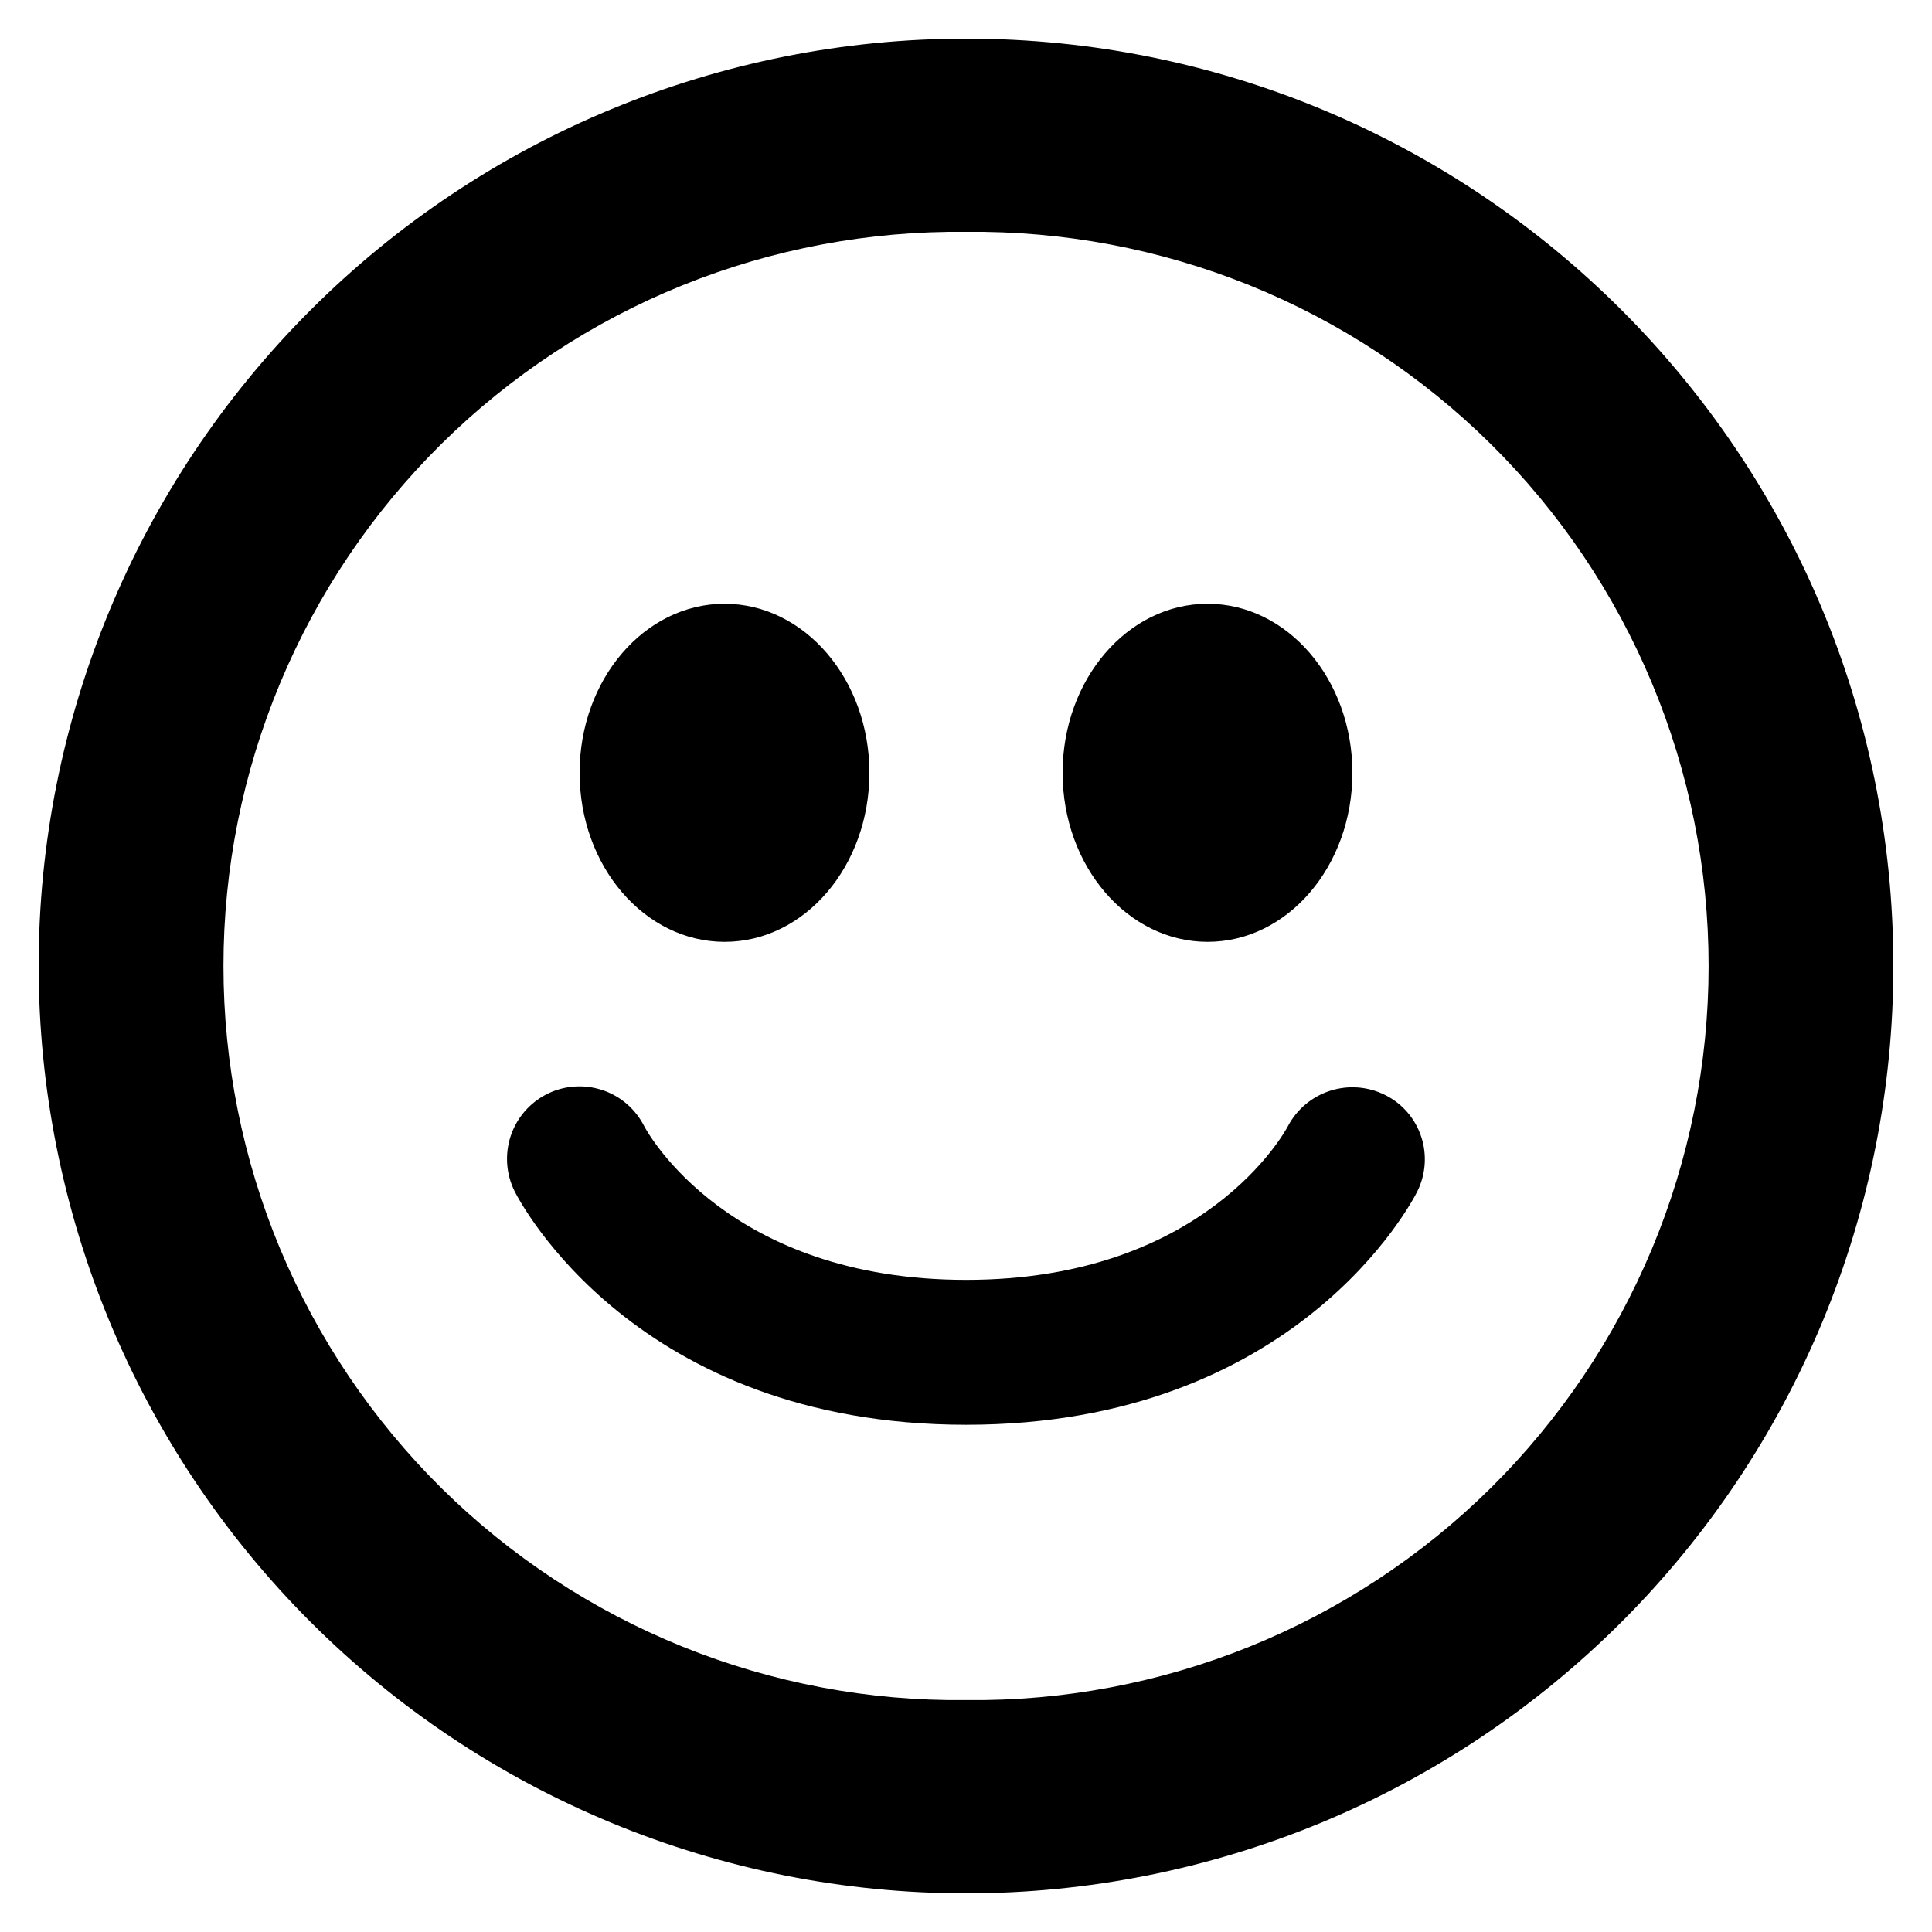 <svg width="24" height="24" viewBox="0 0 24 24" fill="none" xmlns="http://www.w3.org/2000/svg">
<path d="M12.001 0.48C8.945 0.48 6.015 1.694 3.855 3.855C1.694 6.015 0.48 8.945 0.48 12.001C0.481 13.513 0.779 15.011 1.358 16.409C1.937 17.807 2.785 19.076 3.855 20.146C4.925 21.216 6.195 22.064 7.593 22.643C8.99 23.222 10.488 23.52 12.001 23.52C13.514 23.52 15.012 23.222 16.41 22.643C17.807 22.064 19.077 21.215 20.147 20.145C21.216 19.076 22.065 17.805 22.644 16.408C23.223 15.01 23.52 13.512 23.52 11.999C23.52 5.638 18.362 0.48 12.001 0.48ZM12.001 21.119C10.794 21.133 9.597 20.907 8.478 20.455C7.36 20.003 6.342 19.334 5.484 18.486C4.626 17.637 3.945 16.627 3.48 15.514C3.015 14.401 2.776 13.206 2.776 12C2.776 10.793 3.015 9.599 3.48 8.486C3.945 7.372 4.626 6.362 5.484 5.514C6.342 4.666 7.36 3.996 8.478 3.544C9.597 3.092 10.794 2.867 12.001 2.88C13.207 2.867 14.404 3.092 15.523 3.544C16.641 3.996 17.659 4.666 18.517 5.514C19.375 6.362 20.056 7.372 20.521 8.486C20.986 9.599 21.225 10.793 21.225 12C21.225 13.206 20.986 14.401 20.521 15.514C20.056 16.627 19.375 17.637 18.517 18.486C17.659 19.334 16.641 20.003 15.523 20.455C14.404 20.907 13.207 21.133 12.001 21.119V21.119ZM9.002 11.7C9.995 11.7 10.8 10.761 10.8 9.6C10.8 8.44 9.994 7.5 9 7.5C8.007 7.5 7.2 8.44 7.2 9.6C7.2 10.761 8.007 11.7 9.002 11.7V11.7ZM15.001 11.7C15.995 11.7 16.8 10.761 16.8 9.6C16.8 8.44 15.994 7.5 15.001 7.5C14.007 7.5 13.2 8.441 13.2 9.6C13.2 10.76 14.007 11.7 15.001 11.7ZM17.21 13.604C16.998 13.497 16.753 13.477 16.526 13.549C16.3 13.621 16.111 13.778 16 13.988C15.959 14.067 14.957 15.899 12.002 15.899C9.06 15.899 8.052 14.084 8.002 13.989C7.894 13.776 7.706 13.614 7.479 13.54C7.252 13.466 7.005 13.484 6.792 13.592C6.579 13.7 6.417 13.888 6.343 14.115C6.269 14.342 6.287 14.589 6.395 14.803C6.455 14.921 7.893 17.699 12.002 17.699C16.112 17.699 17.547 14.92 17.606 14.801C17.711 14.59 17.729 14.345 17.655 14.121C17.581 13.896 17.421 13.71 17.21 13.604Z" fill="black"/>
</svg>
